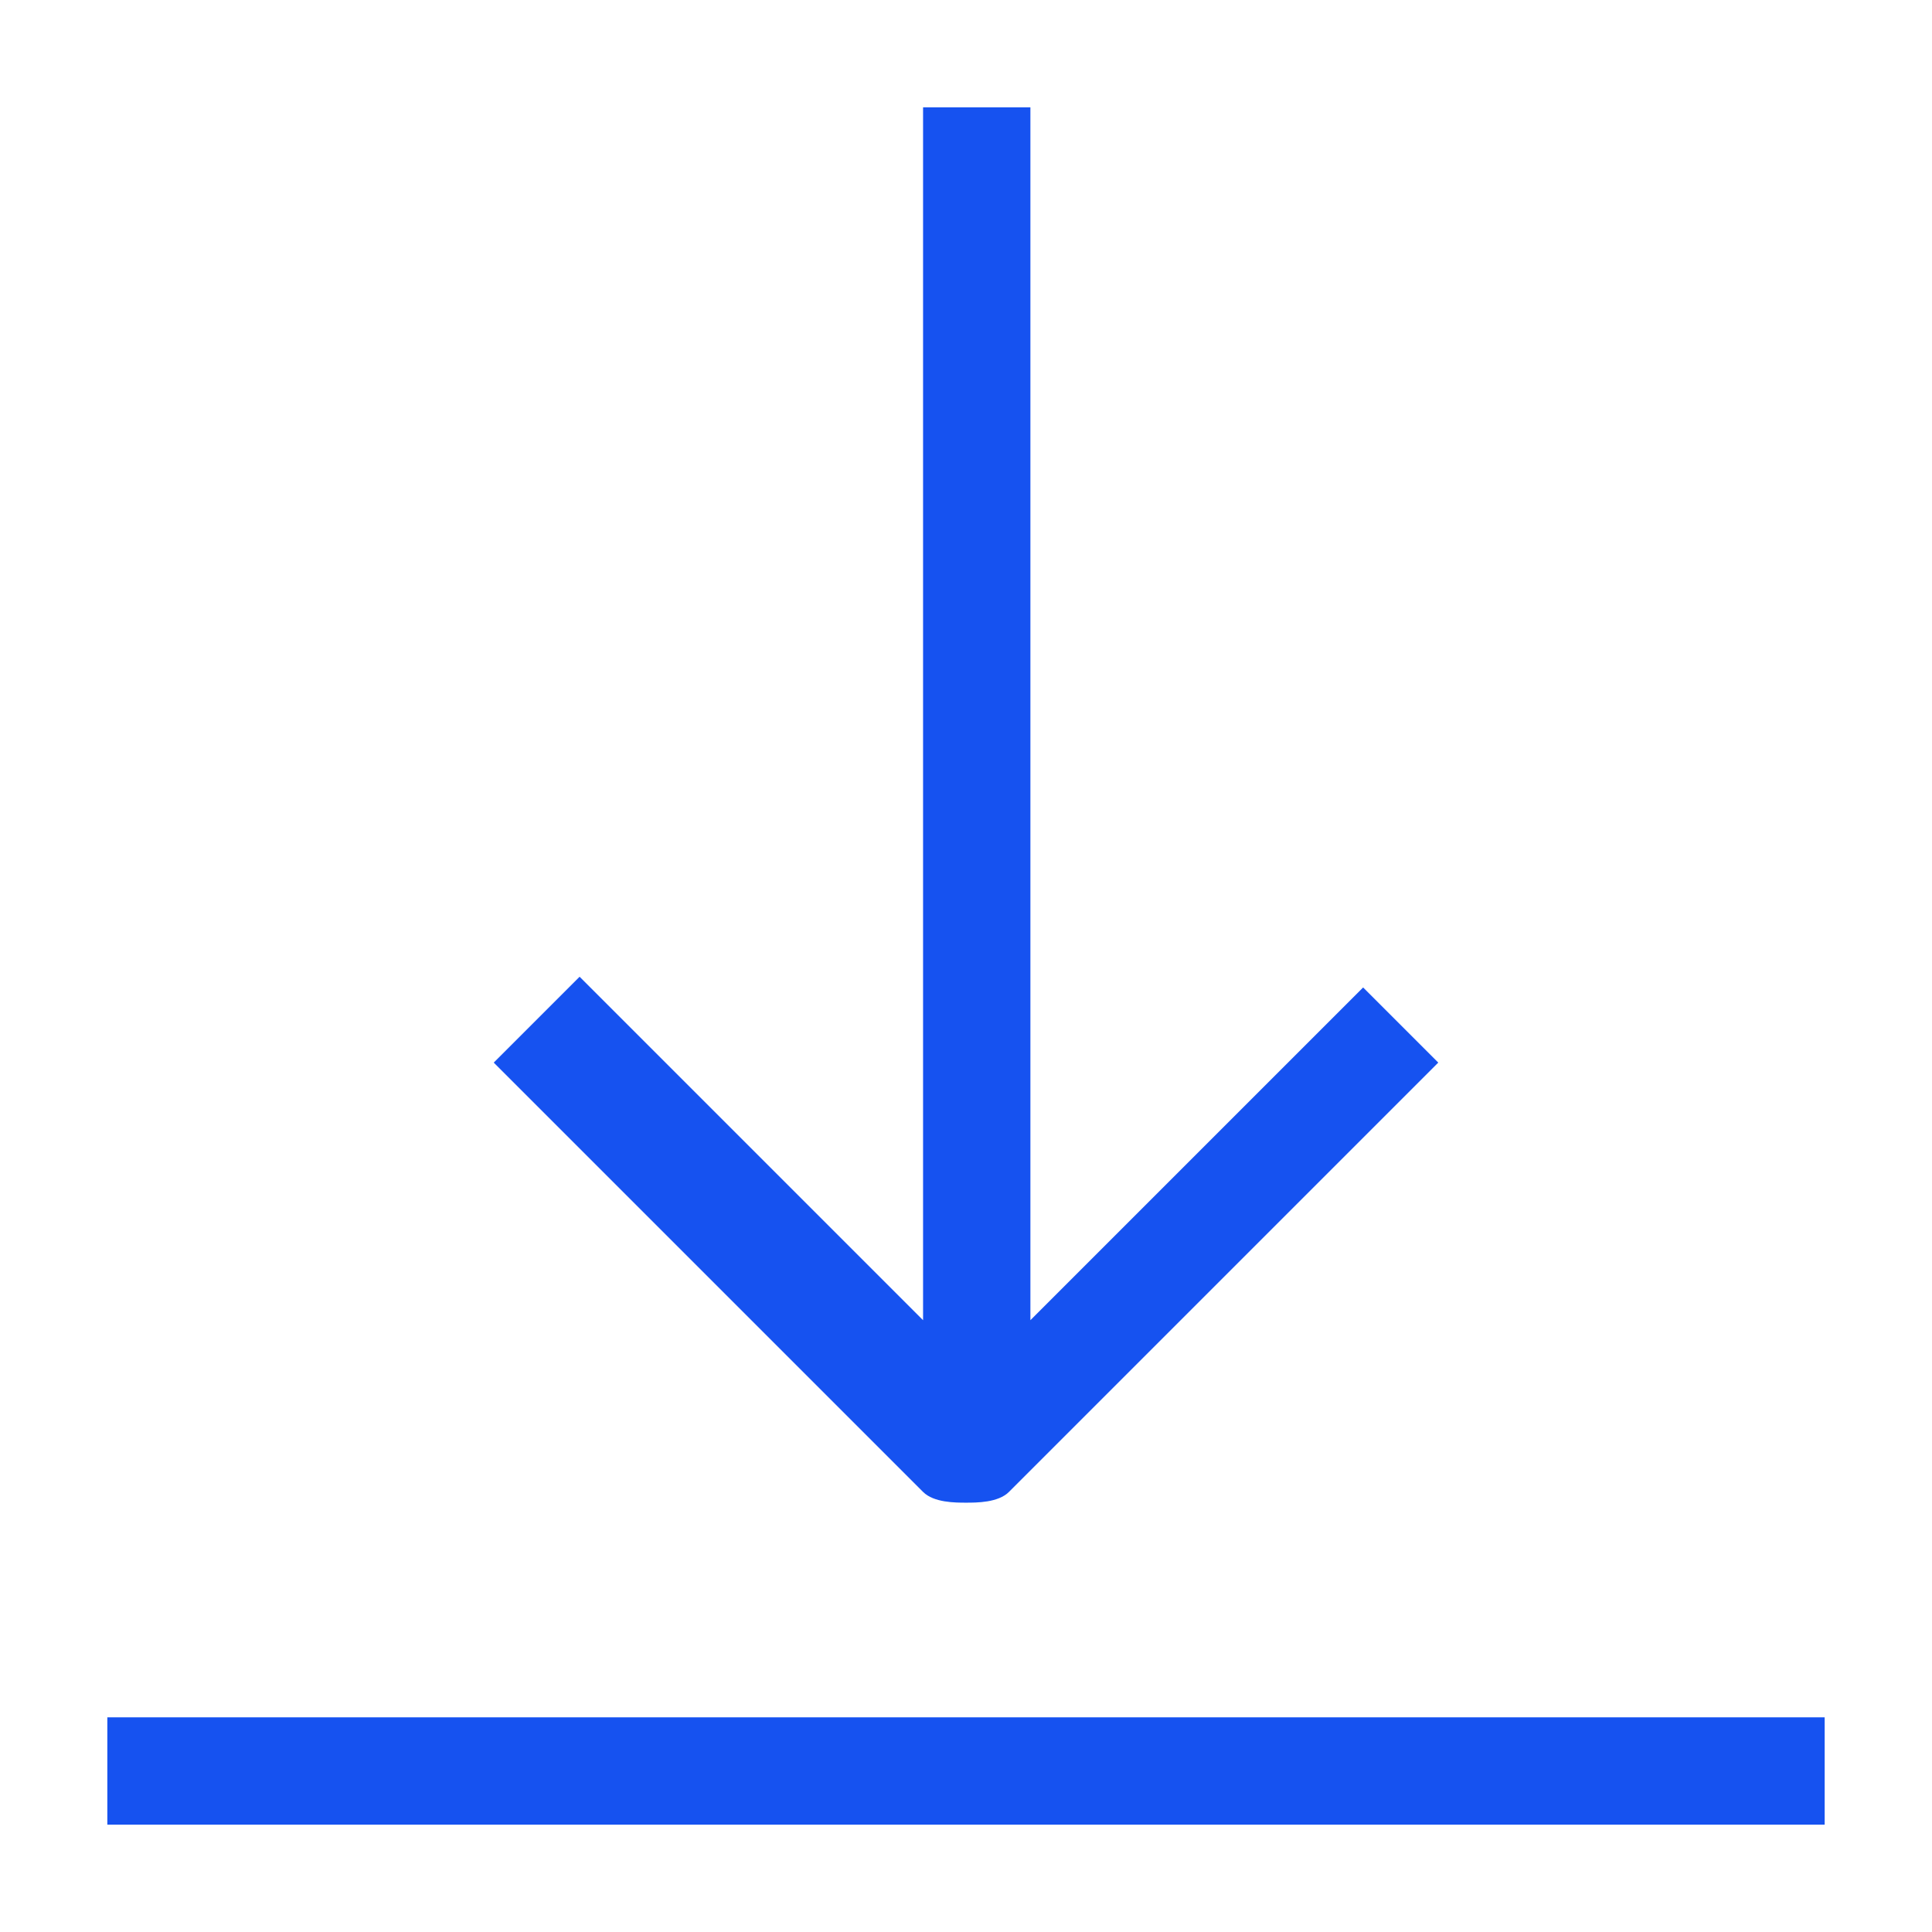 <svg width="18" height="18" viewBox="0 0 18 18" fill="none" xmlns="http://www.w3.org/2000/svg">
<path d="M9 14C9.1 14 9.3 14 9.4 13.9L13.4 9.9L12.7 9.2L9.6 12.3V1H8.6V12.3L5.4 9.1L4.6 9.9L8.6 13.9C8.7 14 8.9 14 9 14Z" fill="#1652F0"/>
<path d="M17 16H1V17H17V16Z" fill="#1652F0"/>
</svg>
